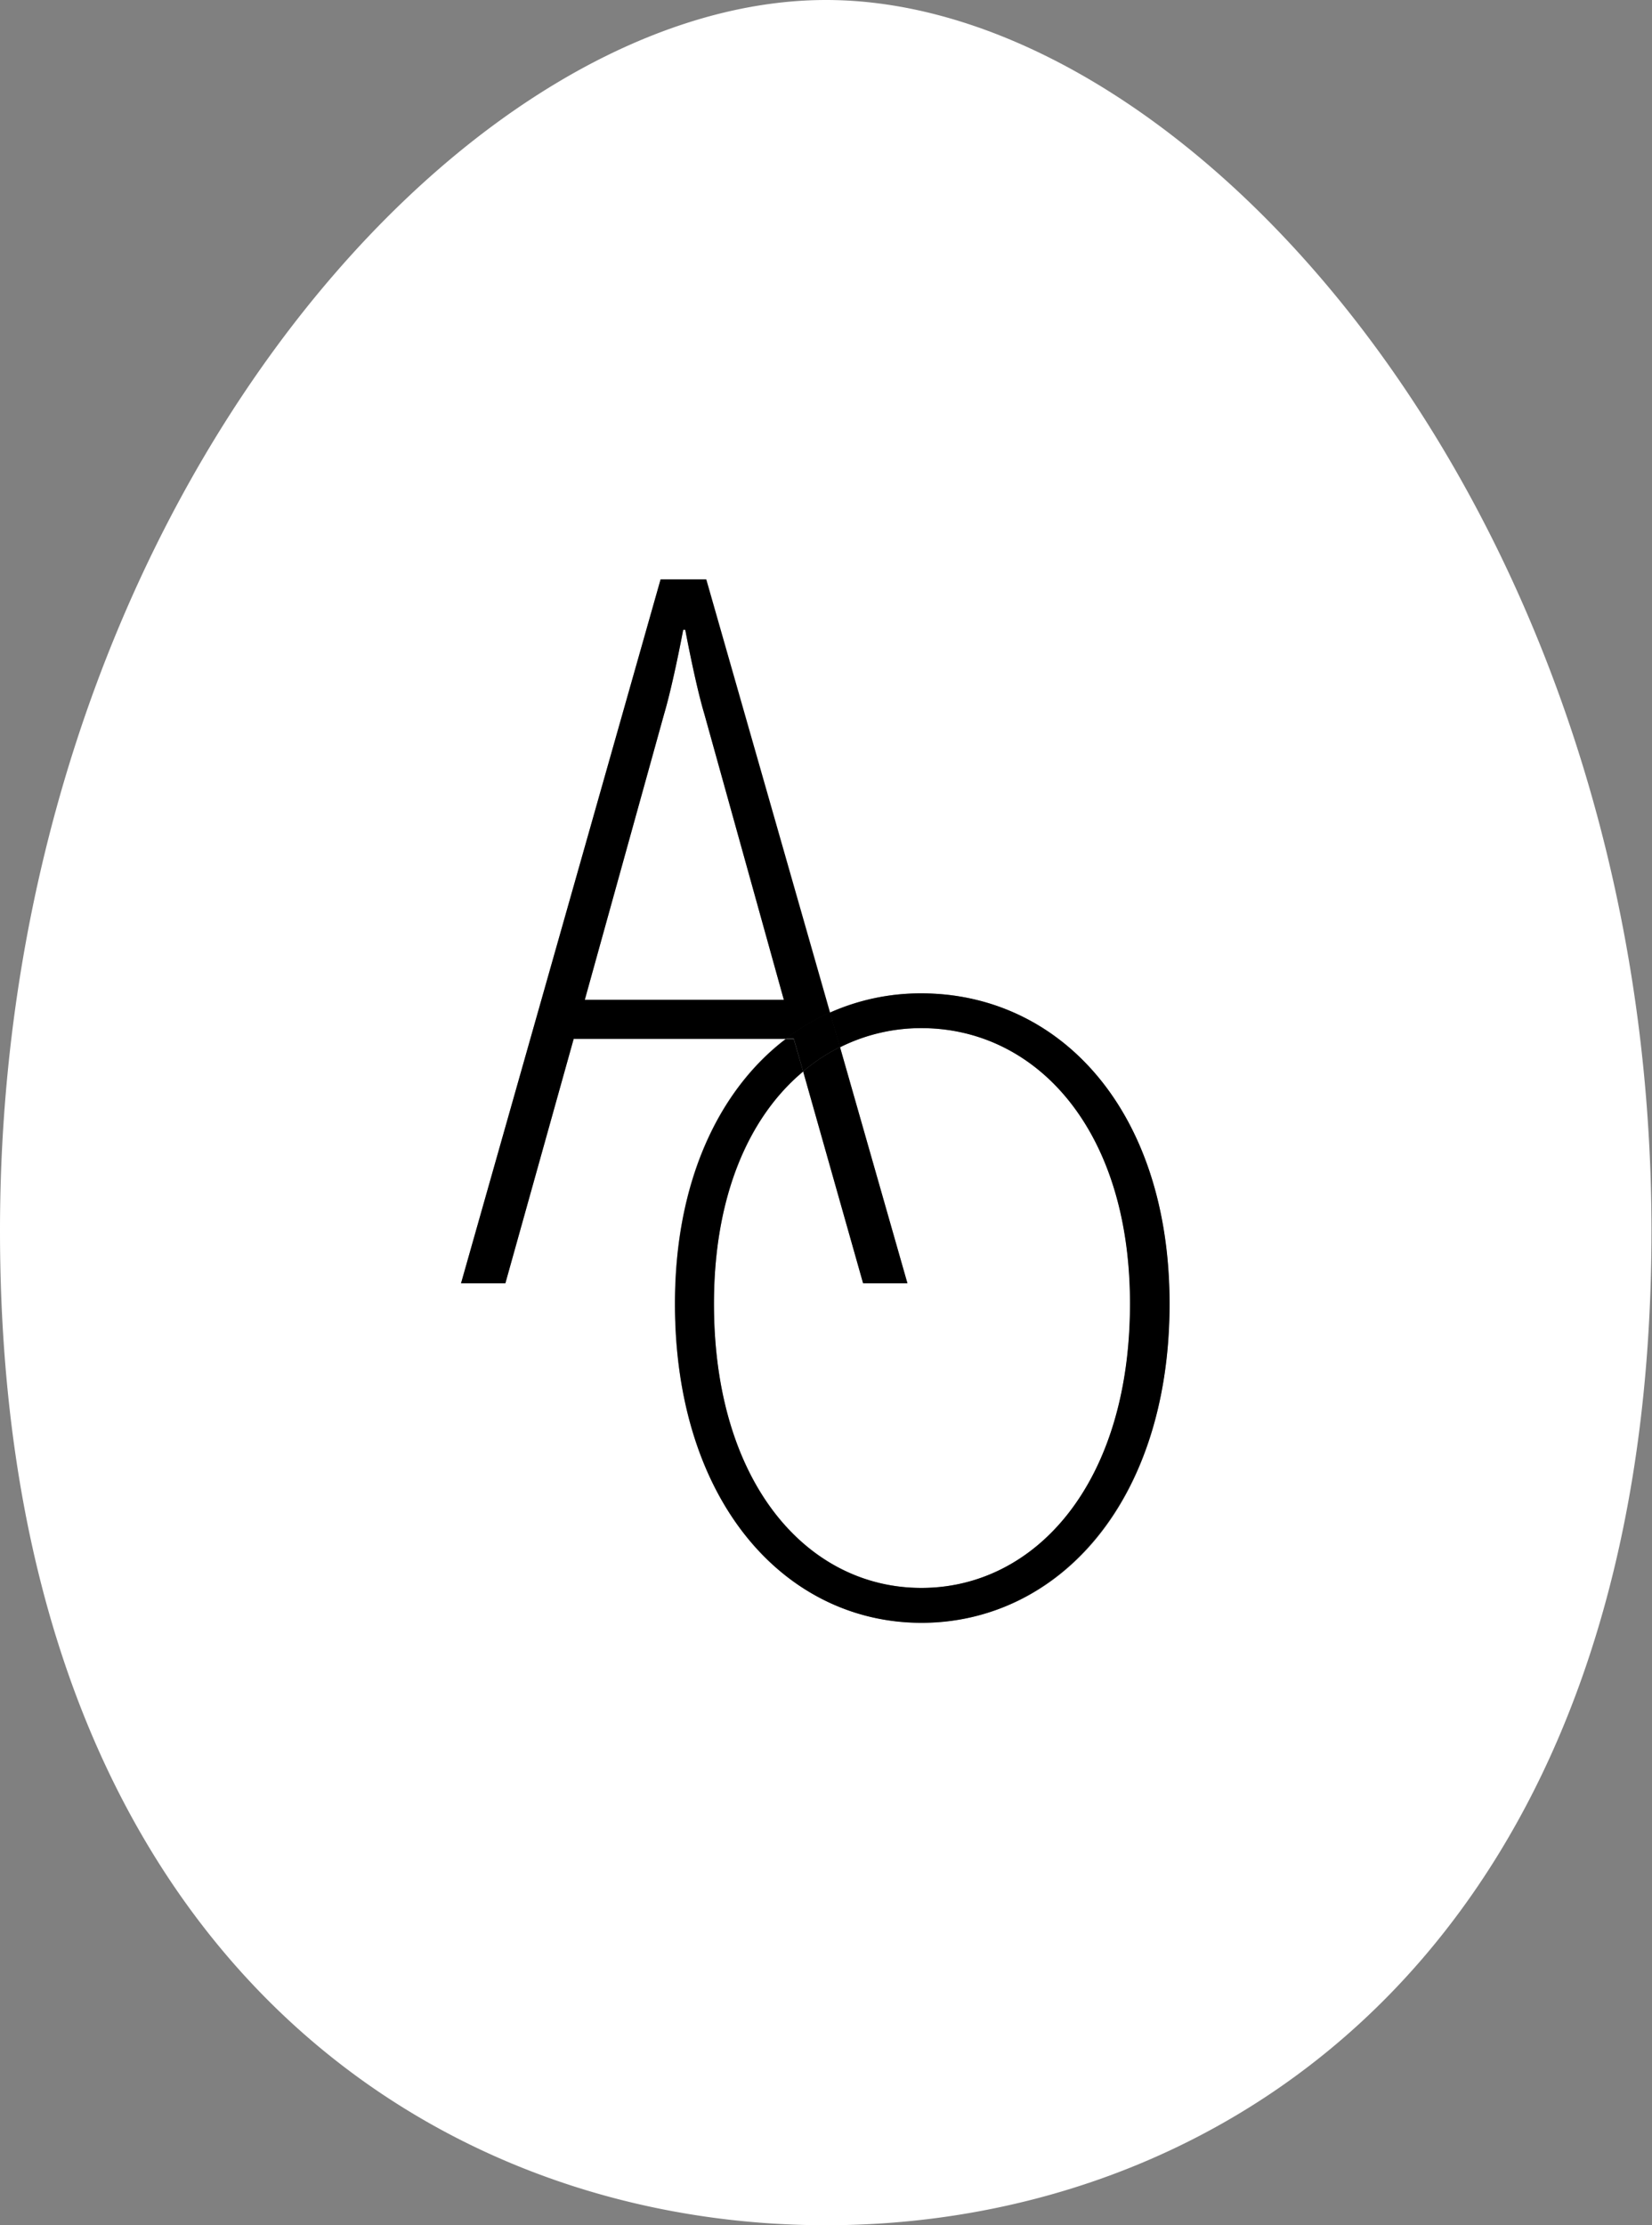 <svg xmlns="http://www.w3.org/2000/svg" viewBox="0 0 95.03 128"><rect x="0" y="0" width="95.03" height="128" fill="#808080" stroke="none"/><defs><style>.cls-1{fill:#fff}</style></defs><g id="レイヤー_2" data-name="レイヤー 2"><g id="_1" data-name="1"><path class="cls-1" d="M49.65 73.82L46.2 61.63c-3.09 2.6-5.13 7.15-5.13 13.36 0 10.35 5.4 16.35 11.94 16.35s12-6 12-16.35c0-10.1-5.45-15.85-12-15.85a10.43 10.43 0 0 0-4.69 1.09l3.88 13.59zM40.52 41.08c-.52-1.73-1.1-4.85-1.1-4.85h-.12s-.57 3.06-1.1 4.85l-4.56 16.43h11.45z"/><path class="cls-1" d="M47.52 0C26.22 0 0 30.06 0 70.79S24.24 128 47.52 128 95 111.52 95 70.79 68.81 0 47.52 0zM53 93.34c-7.79 0-14.18-6.9-14.18-18.35 0-7.06 2.54-12.31 6.37-15.23H33l-3.93 14.06h-2.55L38 33.33h2.6l7.12 24.92A12.79 12.79 0 0 1 53 57.14c7.89 0 14.27 6.65 14.27 17.85.01 11.45-6.37 18.35-14.27 18.35z"/><path d="M49.65 73.82h2.55l-3.88-13.59a10.37 10.37 0 0 0-2.12 1.4zM40.63 33.33H38L26.52 73.82h2.55L33 59.76h12.2a12.68 12.68 0 0 1 2.55-1.51zm-2.43 7.75c.53-1.79 1.1-4.85 1.1-4.85h.12s.58 3.12 1.1 4.85l4.57 16.43H33.64z"/><path d="M53 57.14a12.79 12.79 0 0 0-5.26 1.11l.57 2A10.43 10.43 0 0 1 53 59.14c6.54 0 12 5.75 12 15.85 0 10.35-5.45 16.35-12 16.35s-11.93-6-11.93-16.34c0-6.21 2-10.76 5.13-13.36l-.54-1.87h-.46c-3.83 2.92-6.37 8.17-6.37 15.23 0 11.45 6.39 18.35 14.18 18.35S67.28 86.44 67.28 75c0-11.21-6.38-17.86-14.28-17.86z"/><path d="M46.2 61.63a10.37 10.37 0 0 1 2.12-1.4l-.57-2a12.68 12.68 0 0 0-2.55 1.51h.46z"/></g></g></svg>